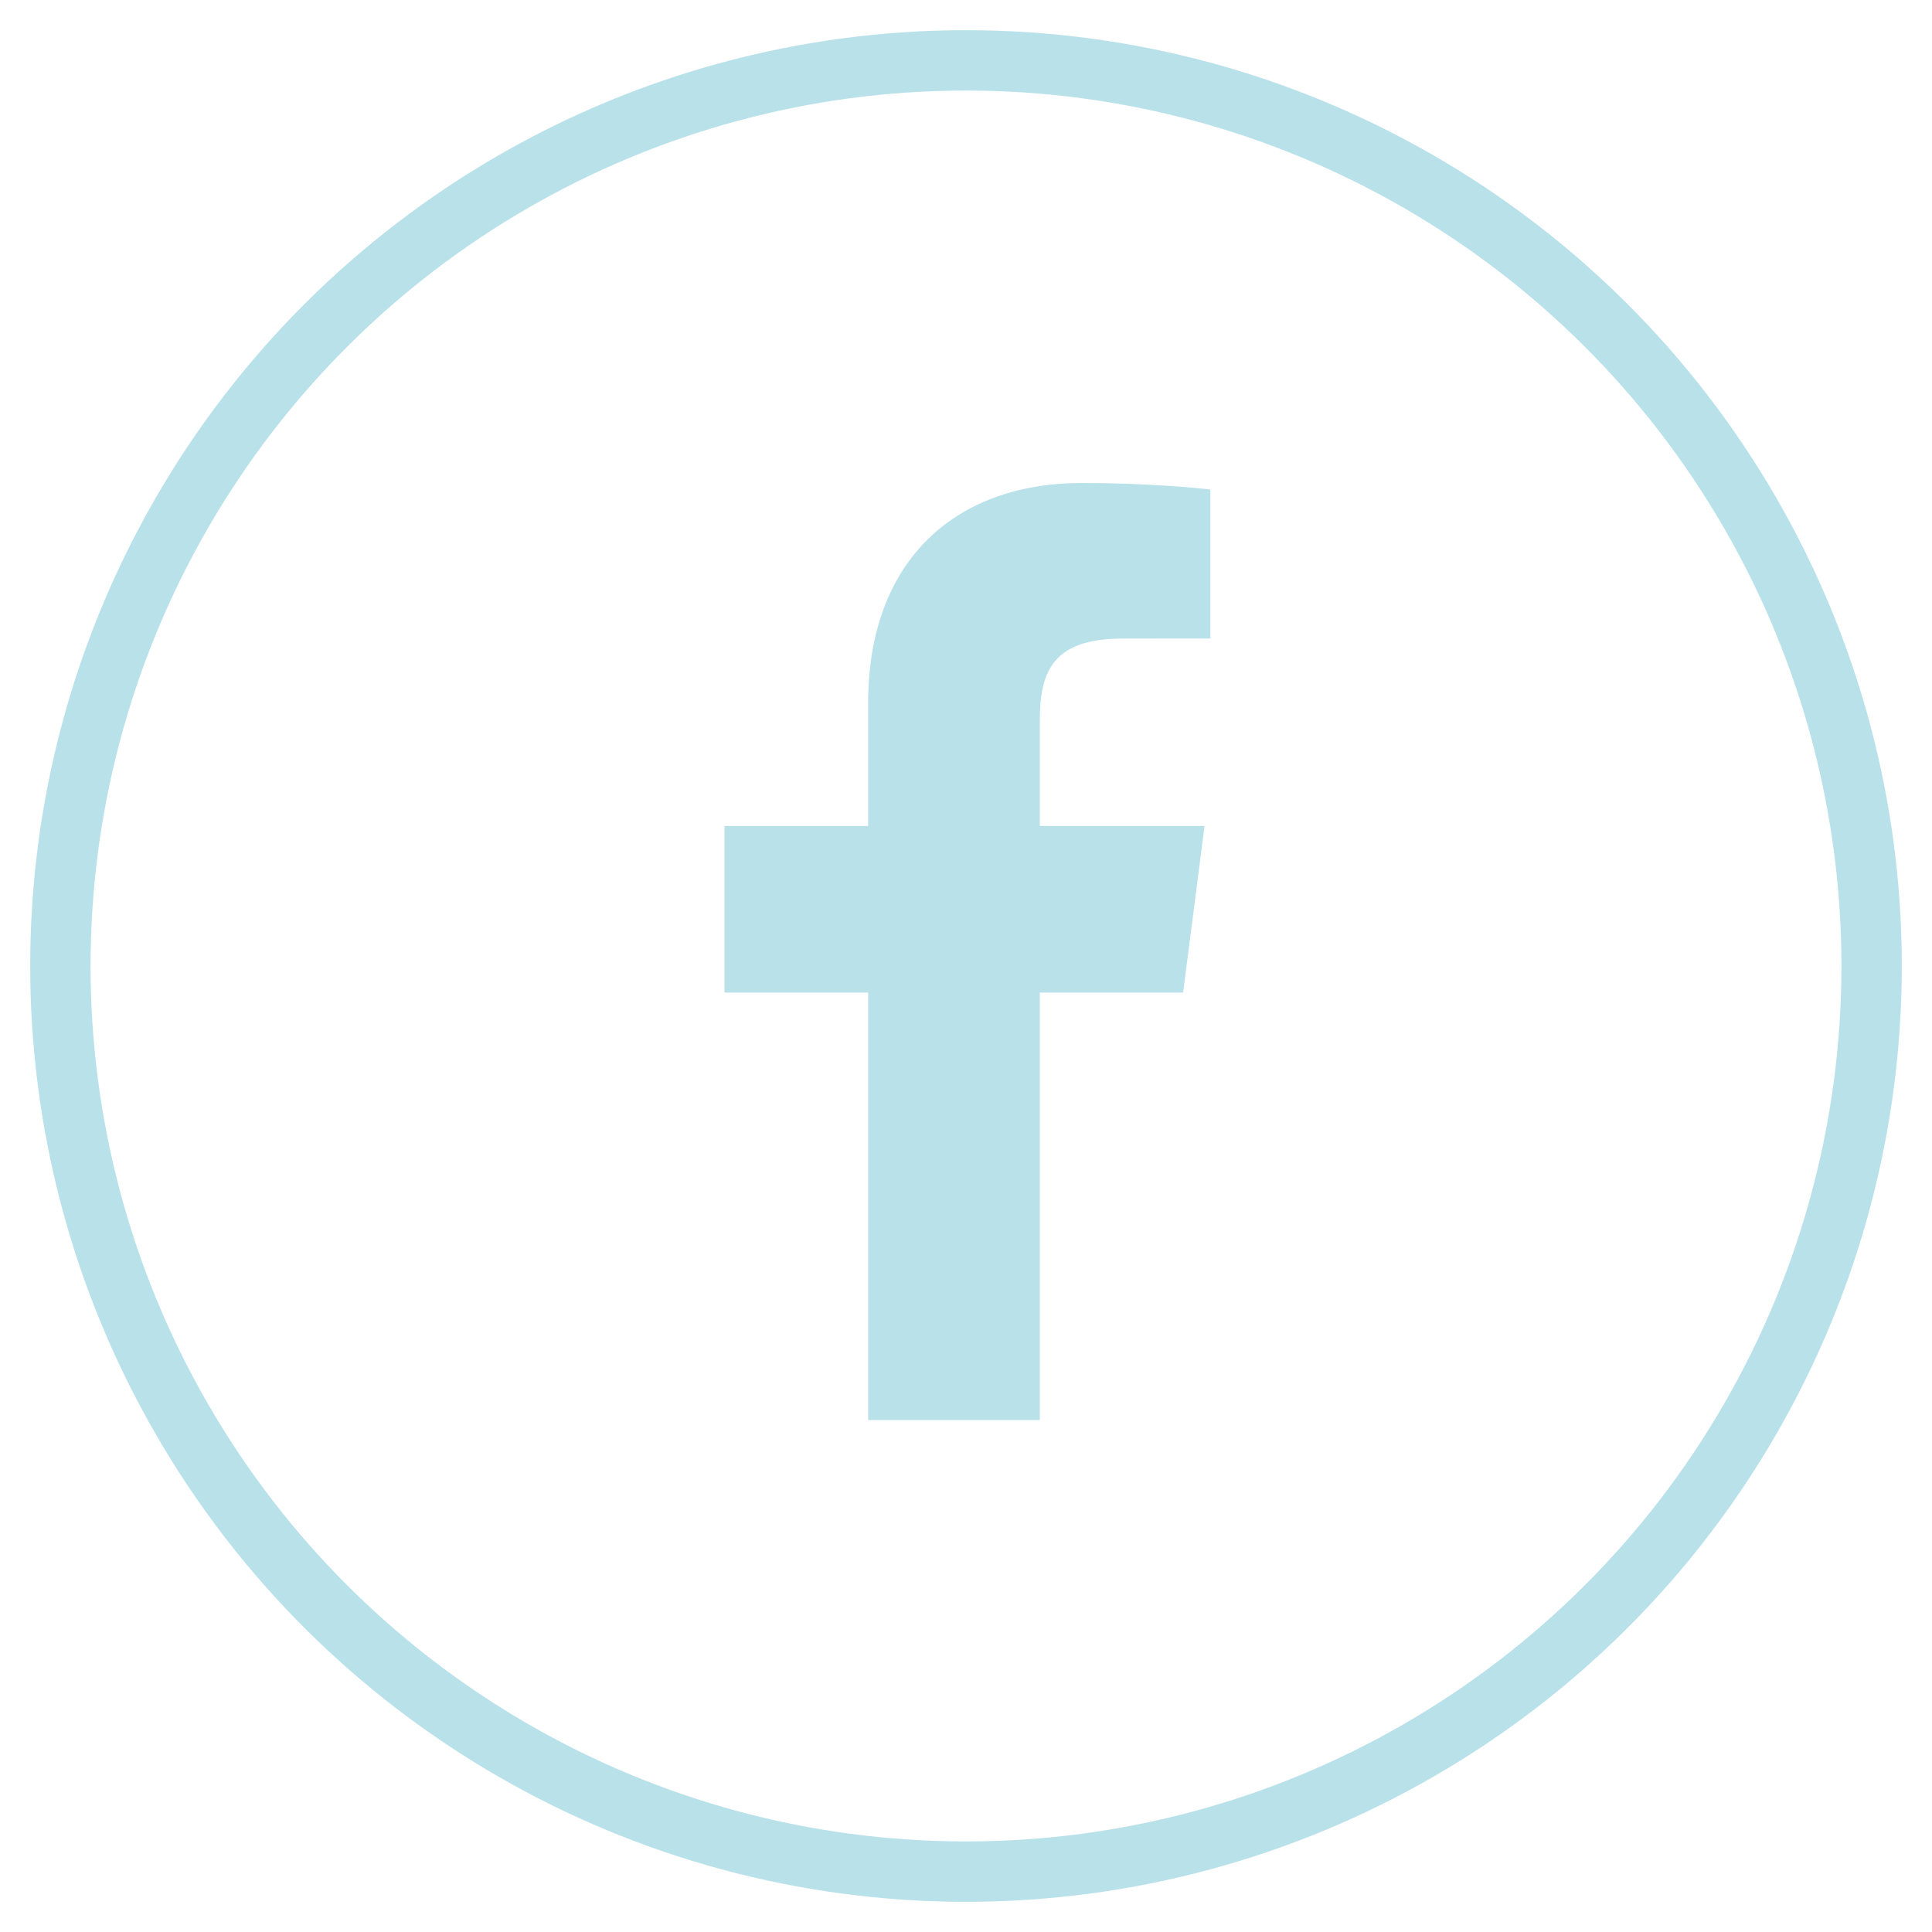 <?xml version="1.0" encoding="UTF-8" standalone="no"?>
<svg width="32px" height="32px" viewBox="0 0 32 32" version="1.1" xmlns="http://www.w3.org/2000/svg" xmlns:xlink="http://www.w3.org/1999/xlink">
    <!-- Generator: Sketch 39.1 (31720) - http://www.bohemiancoding.com/sketch -->
    <title>facebook</title>
    <desc>Created with Sketch.</desc>
    <defs></defs>
    <g id="Assets" stroke="none" stroke-width="1" fill="none" fill-rule="evenodd">
        <g id="facebook" transform="translate(1, 1)">
            <ellipse id="Oval-48-Copy-4" stroke="#B9E1EA" transform="translate(15, 15) rotate(-270) translate(-15, -15) " cx="15" cy="15" rx="15" ry="15"></ellipse>
            <path d="M16.223,22.52 L16.223,15.44 L18.596,15.44 L18.951,12.681 L16.223,12.681 L16.223,10.92 C16.223,10.121 16.445,9.577 17.588,9.577 L19.047,9.576 L19.047,7.109 C18.795,7.075 17.929,7 16.922,7 C14.818,7 13.379,8.286 13.379,10.647 L13.379,12.681 L11,12.681 L11,15.44 L13.379,15.44 L13.379,22.52 L16.223,22.52 Z" id="Fill-1-Copy" fill="#B9E1EA"></path>
        </g>
    </g>
</svg>